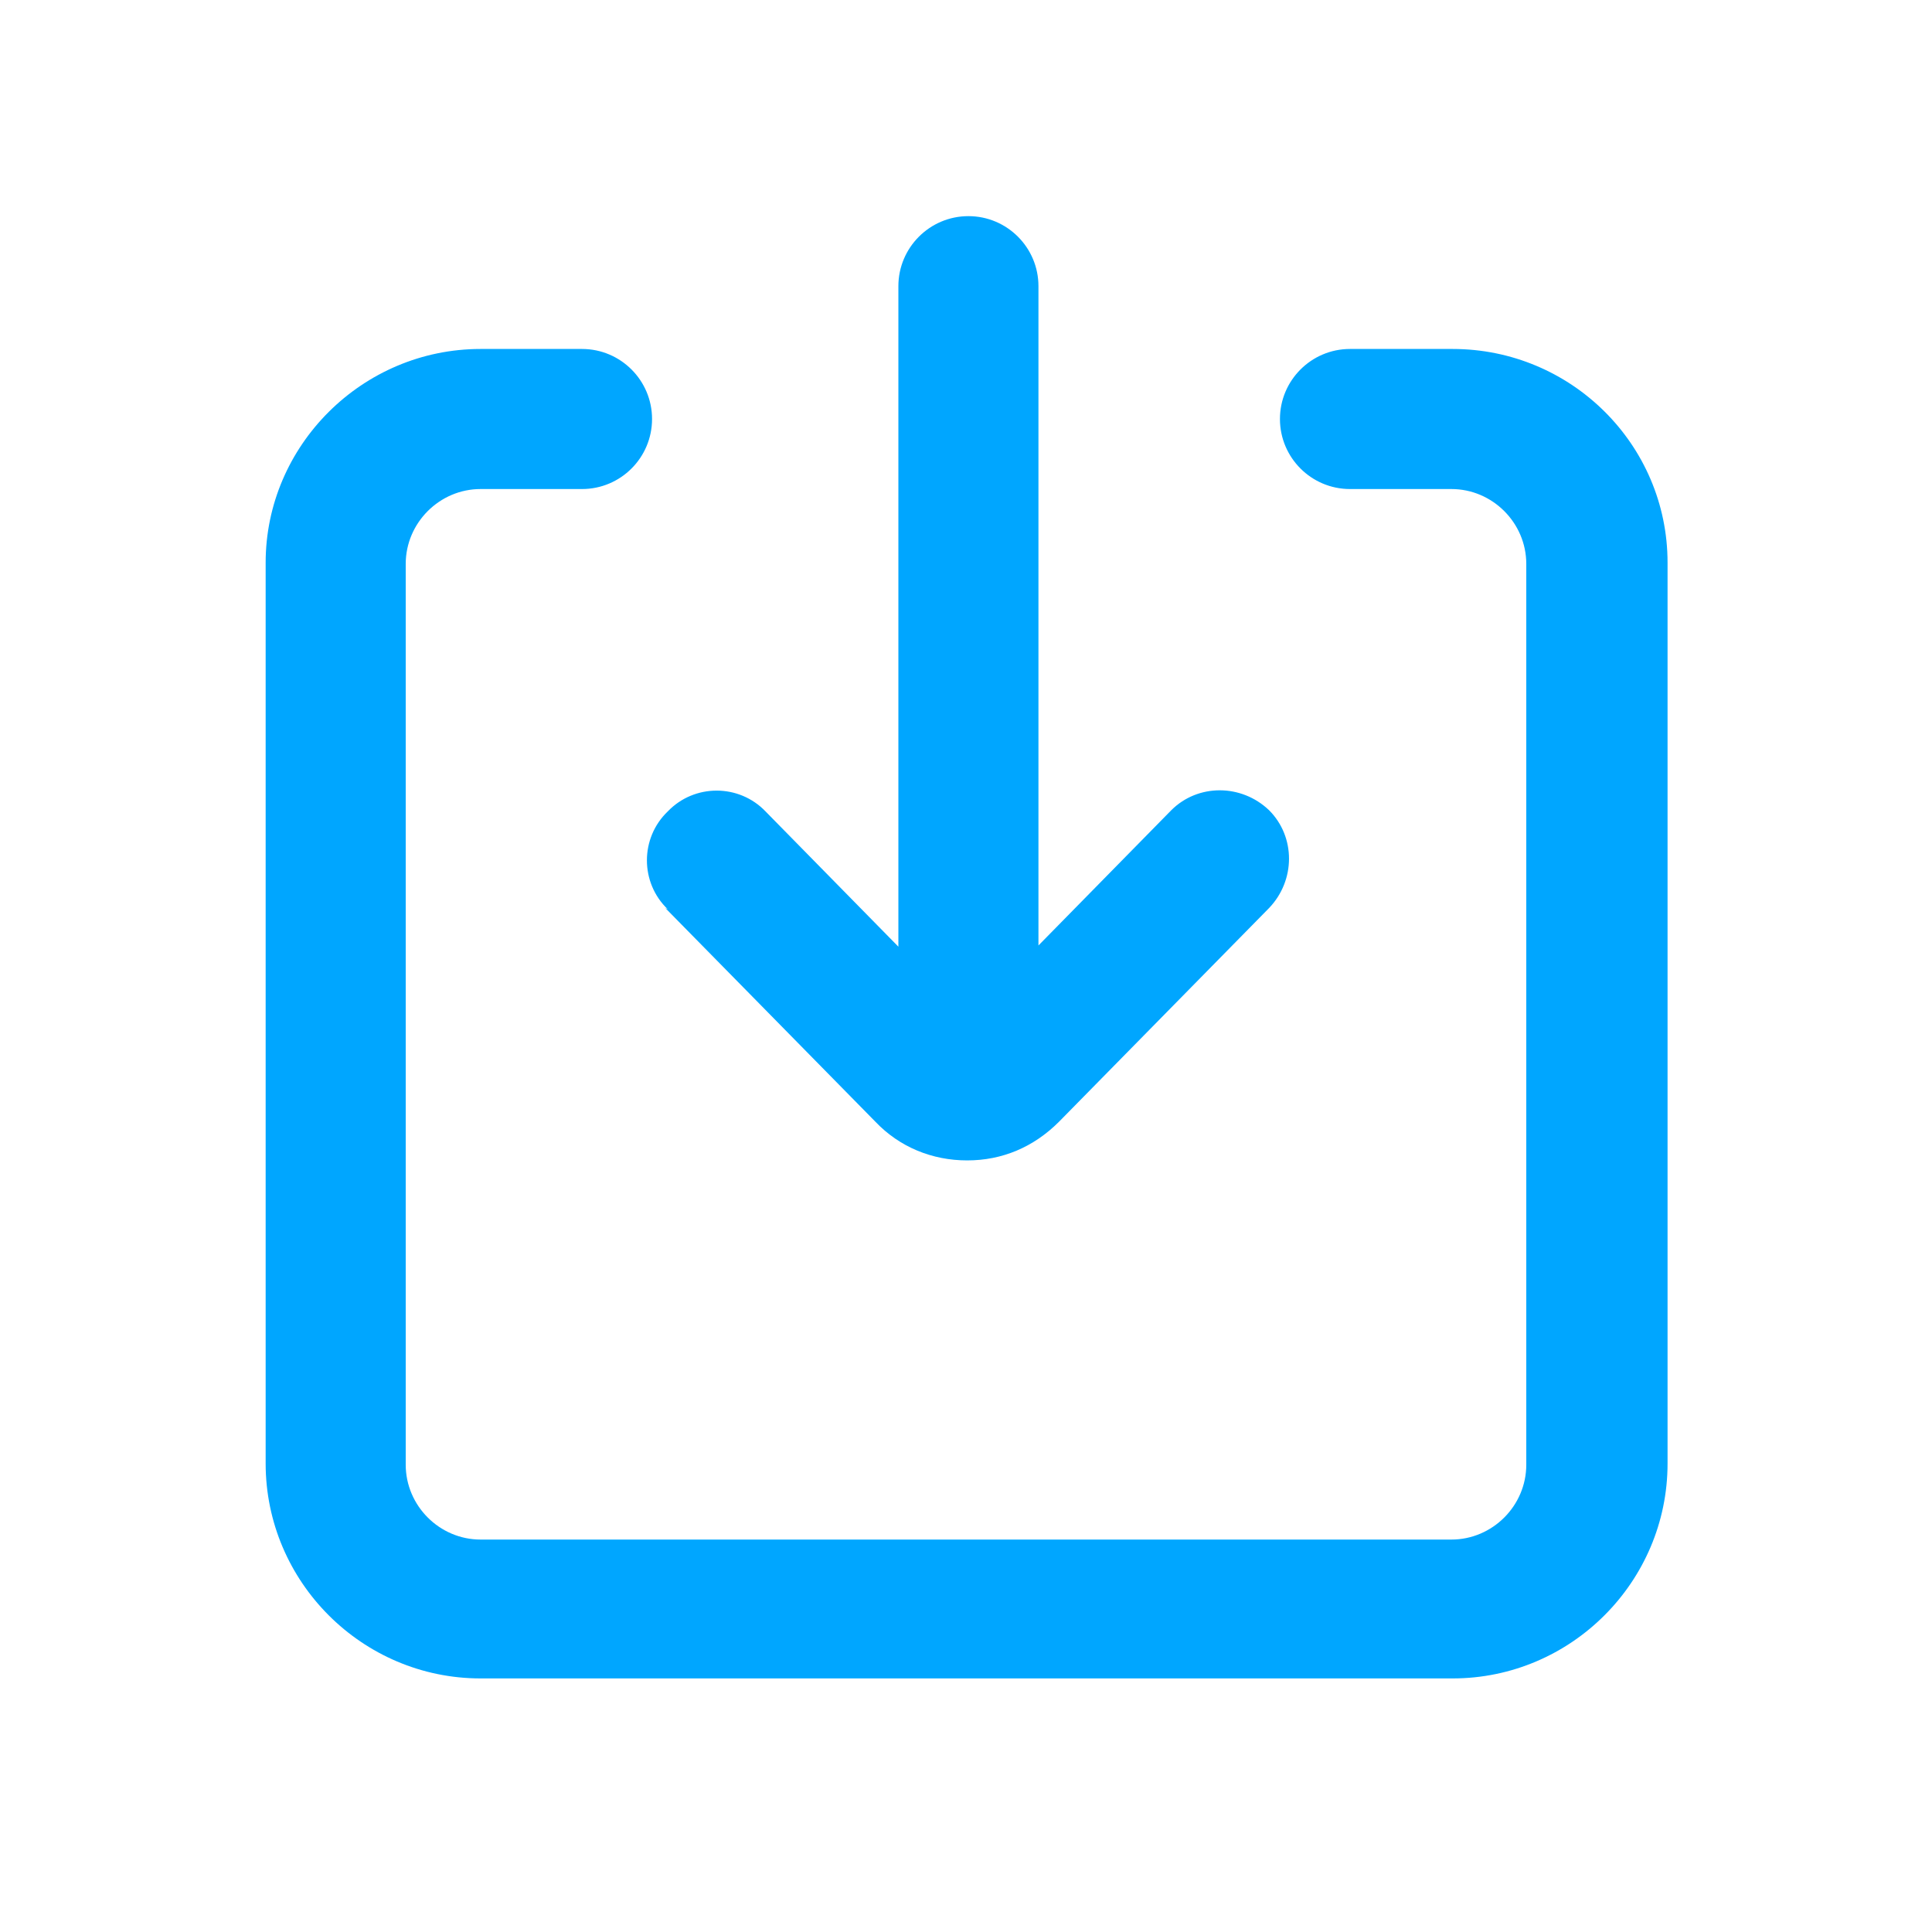 <svg width="16" height="16" viewBox="0 0 16 16" fill="none" xmlns="http://www.w3.org/2000/svg">
<path d="M5.51 7.52L7.25 9.29C7.45 9.5 7.72 9.61 8.01 9.61C8.3 9.61 8.56 9.5 8.77 9.29L10.51 7.52C10.73 7.29 10.73 6.93 10.51 6.71C10.28 6.49 9.92 6.49 9.7 6.71L8.6 7.83V2.37C8.6 2.05 8.34 1.79 8.02 1.79C7.7 1.79 7.44 2.05 7.44 2.37V7.84L6.34 6.72C6.12 6.49 5.75 6.49 5.53 6.72C5.3 6.94 5.3 7.31 5.53 7.53L5.51 7.52Z" fill="#00A6FF"/>
<path d="M12.02 2.89H11.18C10.86 2.89 10.6 3.15 10.6 3.47C10.6 3.79 10.86 4.05 11.18 4.05H12.02C12.36 4.05 12.64 4.33 12.64 4.67V12.13C12.64 12.47 12.36 12.75 12.02 12.75H3.98C3.64 12.75 3.36 12.47 3.36 12.13V4.67C3.36 4.33 3.64 4.05 3.98 4.05H4.82C5.14 4.05 5.4 3.79 5.4 3.47C5.4 3.15 5.14 2.89 4.82 2.89H3.98C3 2.89 2.2 3.69 2.2 4.66V12.12C2.2 13.1 3 13.9 3.98 13.9H12.03C13.01 13.9 13.81 13.1 13.81 12.12V4.66C13.81 3.68 13.01 2.89 12.03 2.89H12.02Z" fill="#00A6FF"/>
</svg>
